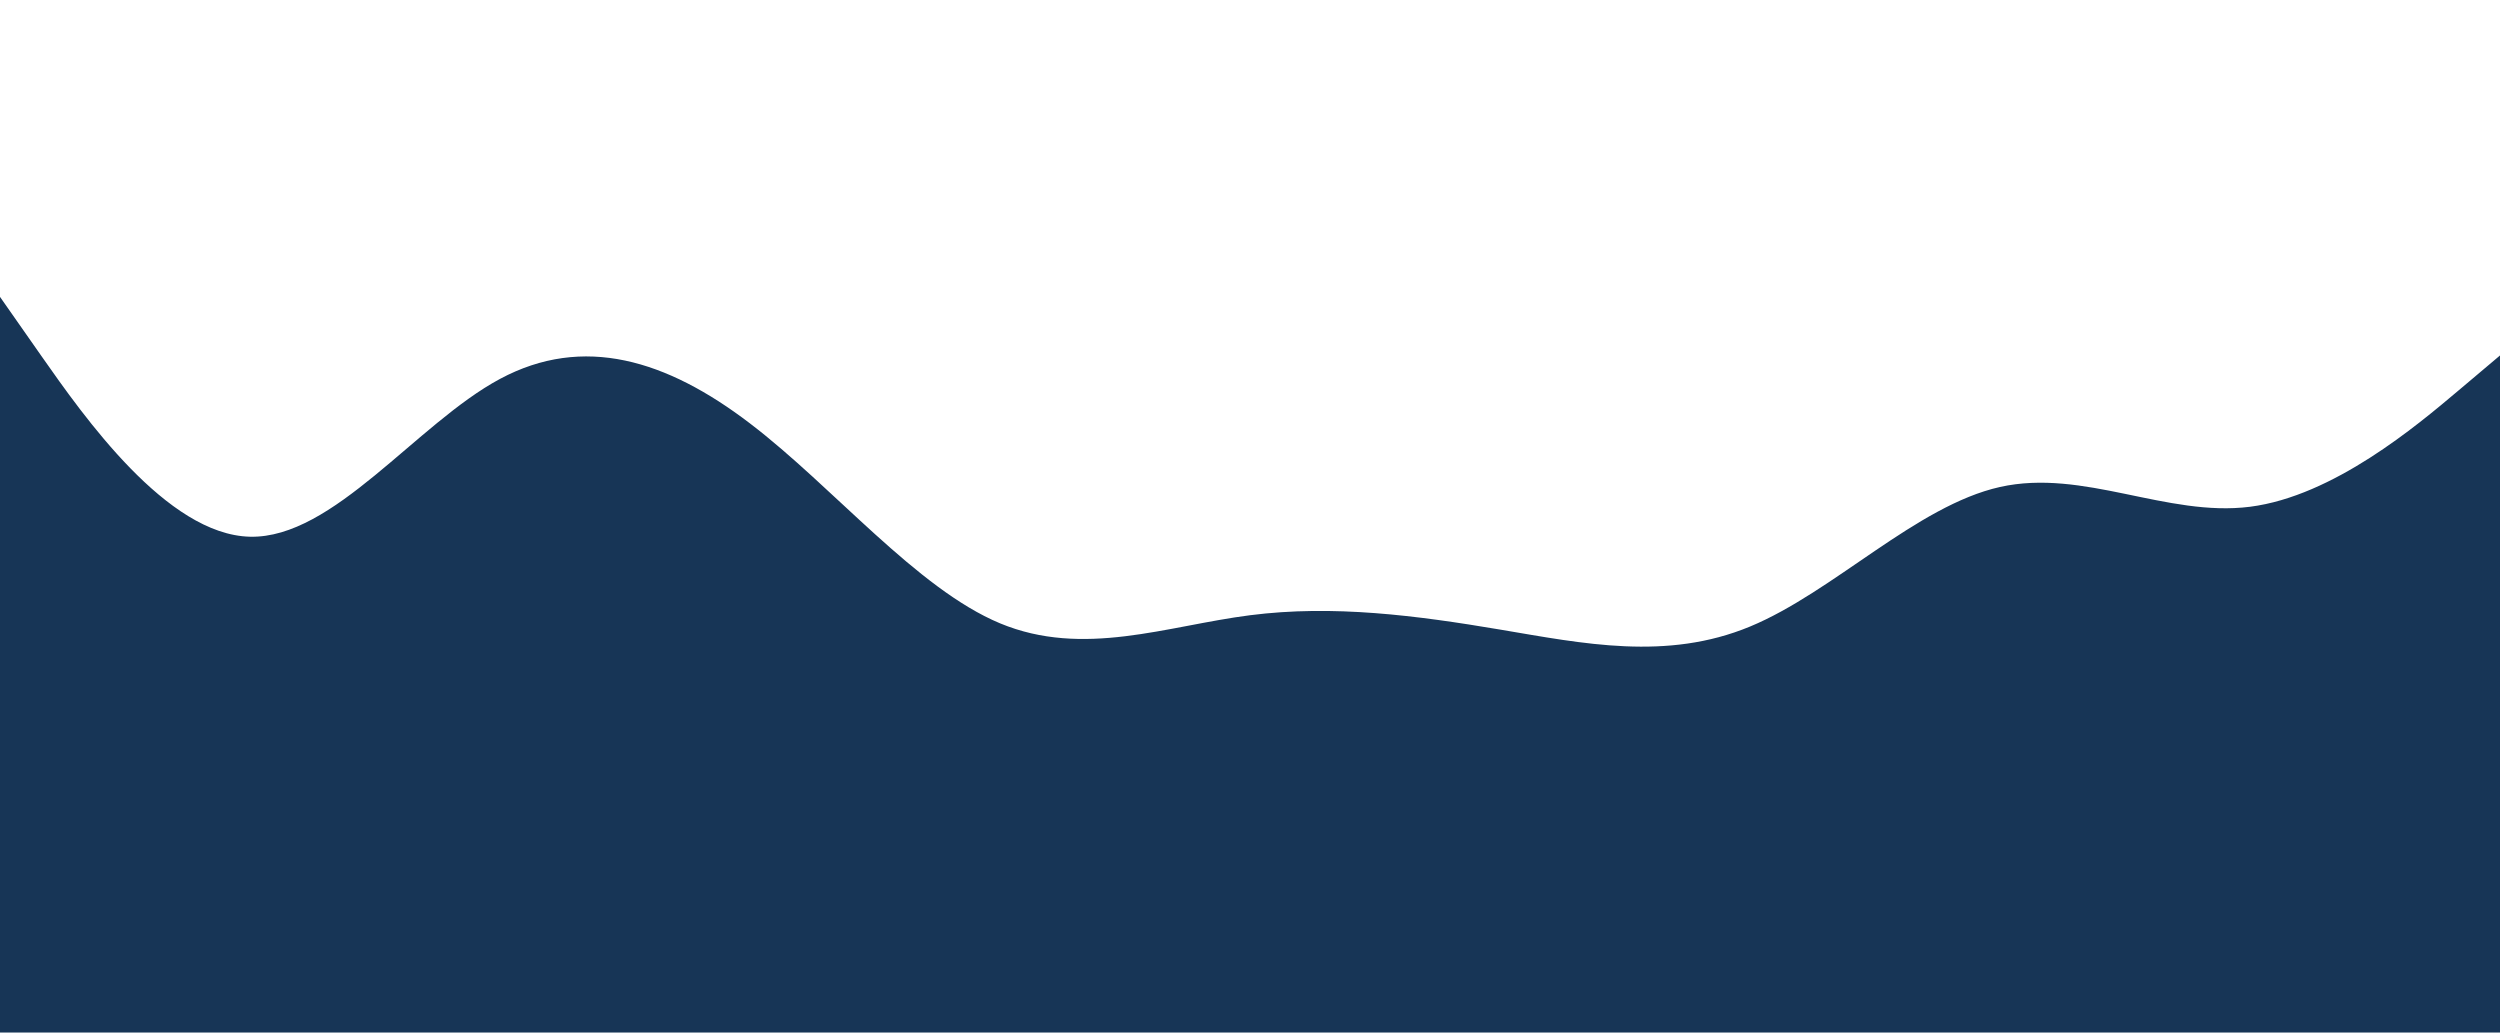 <svg id="visual" viewBox="0 0 1920 793" width="1920" height="793" xmlns="http://www.w3.org/2000/svg" xmlns:xlink="http://www.w3.org/1999/xlink" version="1.1"><rect x="0" y="0" width="1920" height="793" fill="#173556"></rect><path d="M0 228L32 273.7C64 319.3 128 410.7 192 412.2C256 413.7 320 325.3 384 291C448 256.7 512 276.3 576 325.2C640 374 704 452 768 478.7C832 505.3 896 480.7 960 472.5C1024 464.3 1088 472.7 1152 483.5C1216 494.3 1280 507.7 1344 481.2C1408 454.7 1472 388.3 1536 374C1600 359.7 1664 397.3 1728 389.2C1792 381 1856 327 1888 300L1920 273L1920 0L1888 0C1856 0 1792 0 1728 0C1664 0 1600 0 1536 0C1472 0 1408 0 1344 0C1280 0 1216 0 1152 0C1088 0 1024 0 960 0C896 0 832 0 768 0C704 0 640 0 576 0C512 0 448 0 384 0C320 0 256 0 192 0C128 0 64 0 32 0L0 0Z" fill="#ffffff" stroke-linecap="round" stroke-linejoin="miter"></path></svg>
